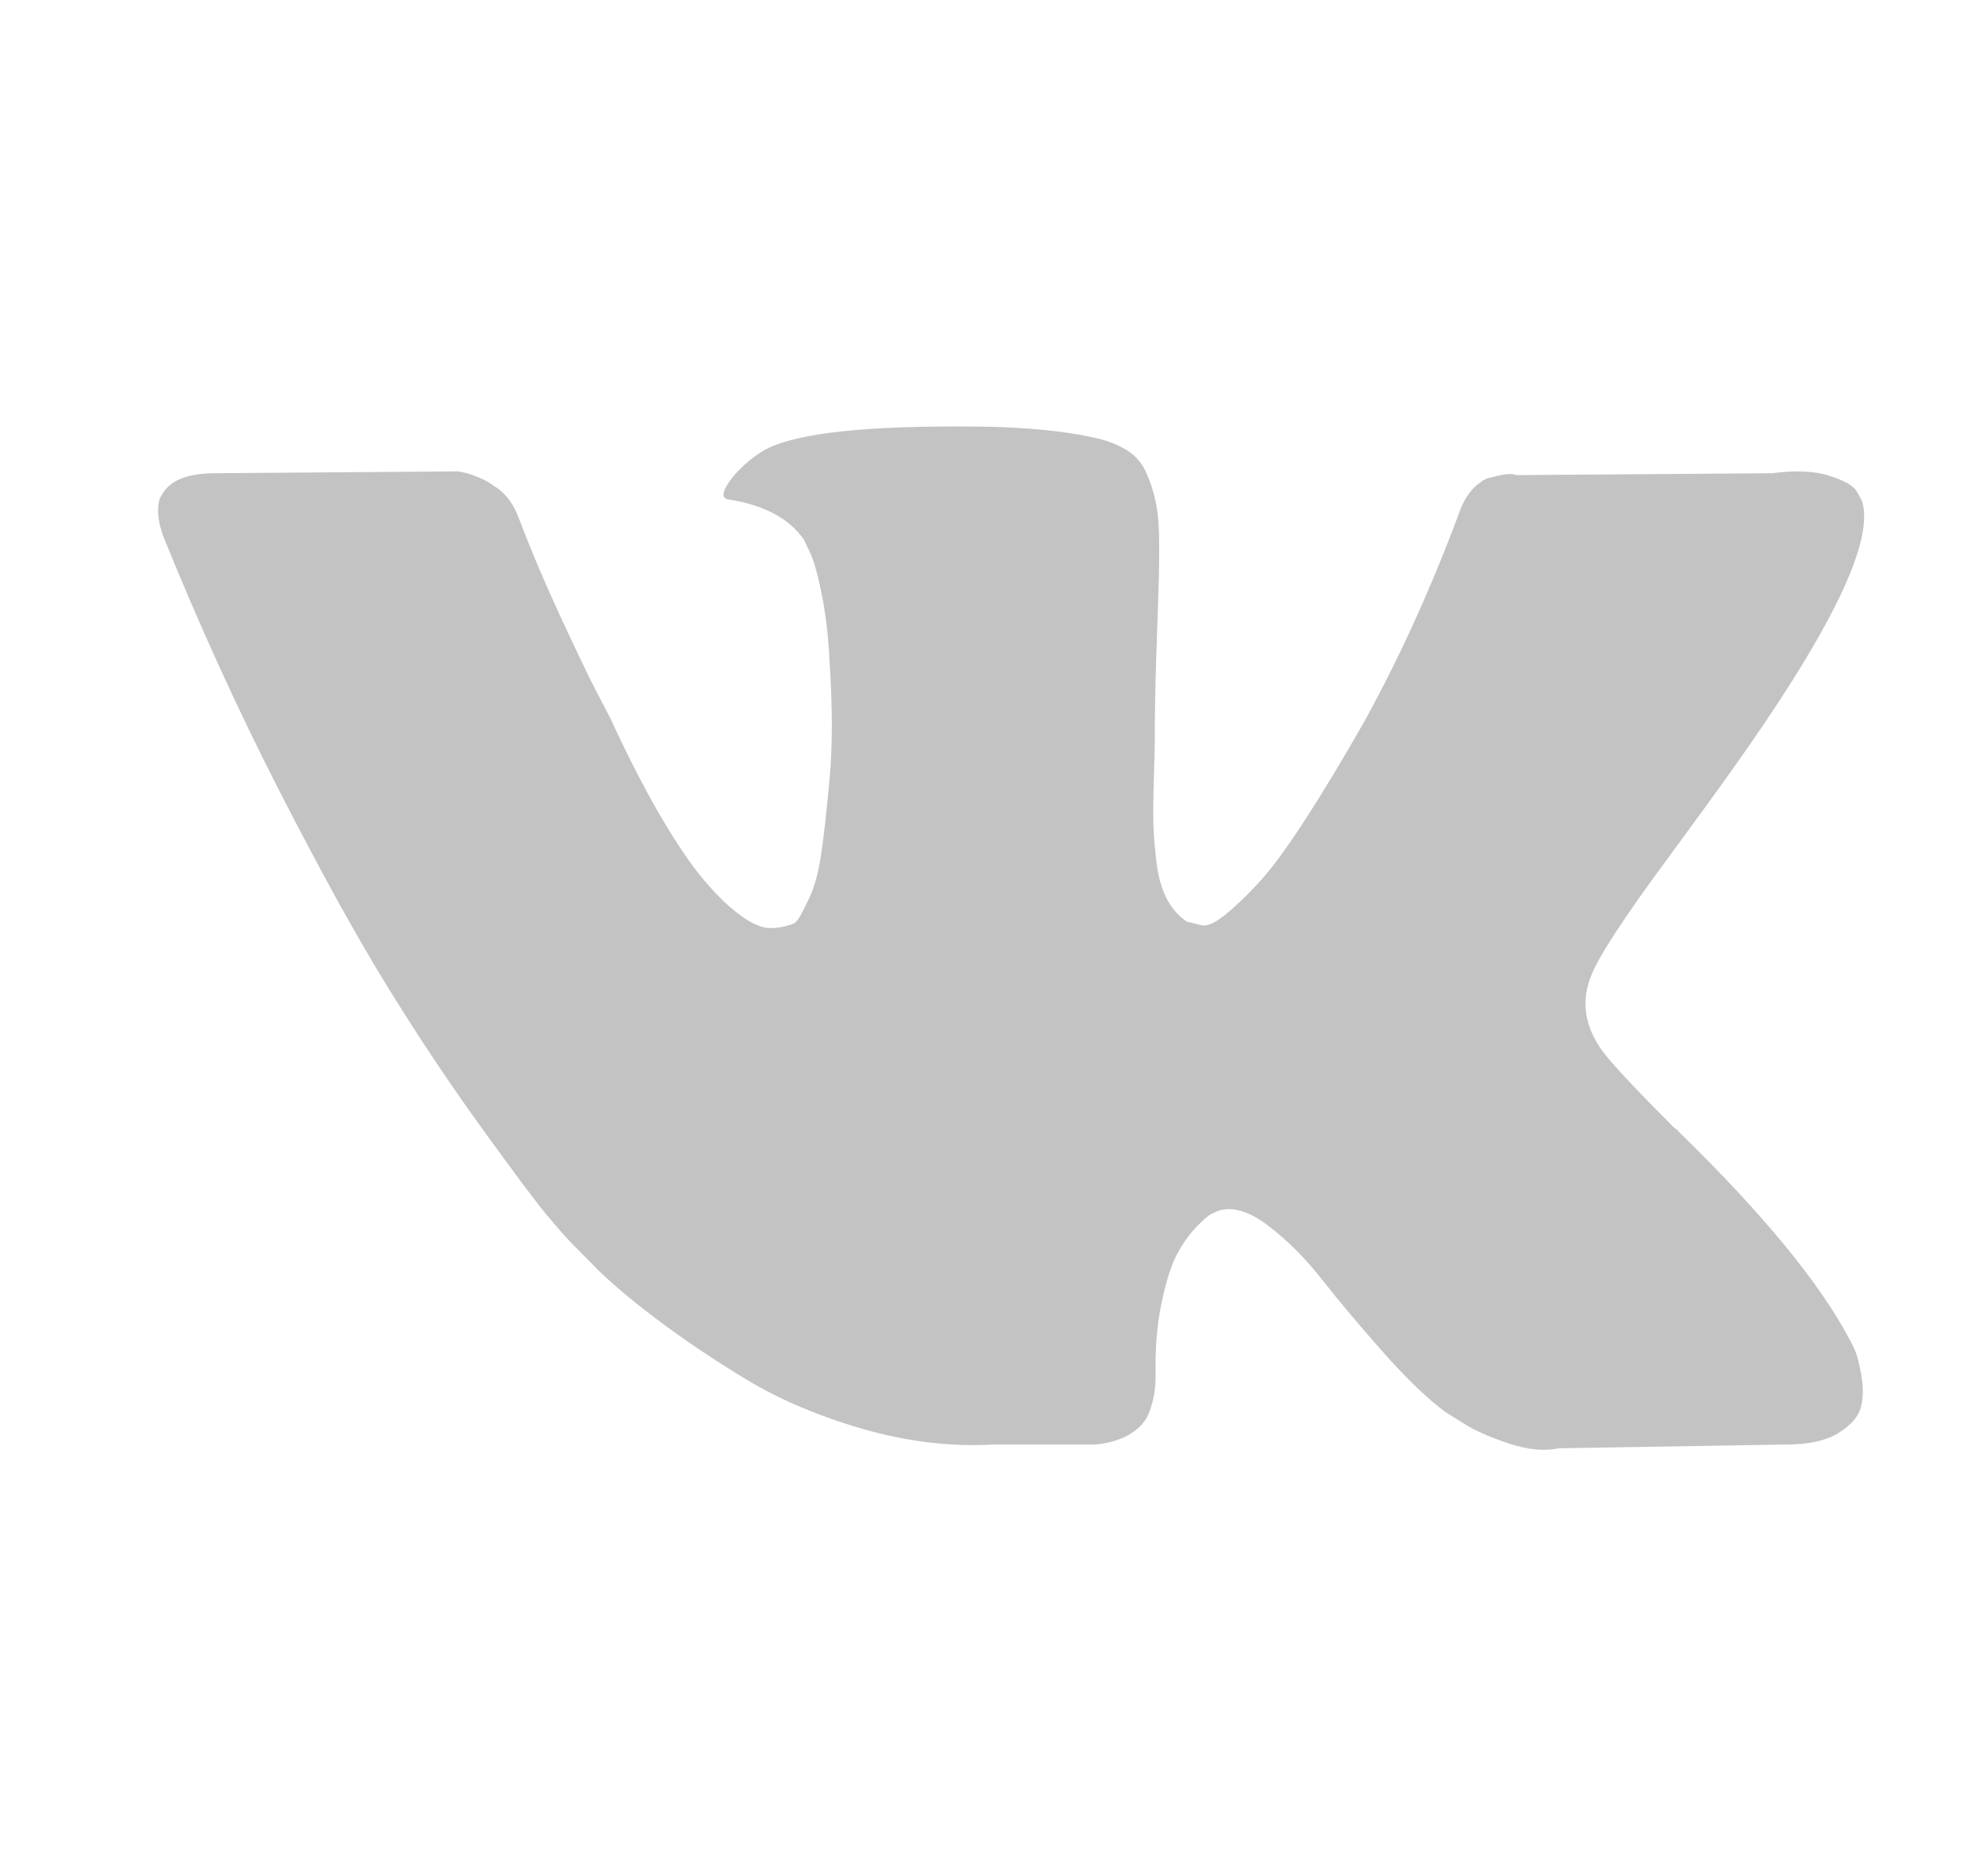 <svg width="23" height="22" viewBox="0 0 23 22" fill="none" xmlns="http://www.w3.org/2000/svg">
<path d="M21.747 15.837C21.723 15.782 21.7 15.737 21.679 15.7C21.332 15.043 20.669 14.236 19.69 13.28L19.67 13.258L19.659 13.248L19.649 13.236H19.638C19.194 12.791 18.913 12.492 18.795 12.338C18.579 12.046 18.531 11.751 18.649 11.451C18.732 11.225 19.045 10.747 19.586 10.017C19.871 9.63 20.096 9.32 20.263 9.086C21.464 7.407 21.985 6.334 21.825 5.867L21.763 5.757C21.721 5.692 21.614 5.631 21.44 5.577C21.267 5.522 21.044 5.513 20.774 5.549L17.775 5.571C17.726 5.553 17.657 5.555 17.566 5.577C17.476 5.599 17.431 5.61 17.431 5.61L17.379 5.637L17.337 5.67C17.303 5.692 17.264 5.73 17.223 5.785C17.181 5.839 17.147 5.903 17.119 5.976C16.792 6.86 16.421 7.681 16.005 8.44C15.748 8.893 15.512 9.285 15.296 9.617C15.081 9.95 14.9 10.194 14.755 10.351C14.609 10.508 14.477 10.634 14.359 10.729C14.241 10.824 14.151 10.864 14.088 10.849C14.026 10.835 13.967 10.82 13.911 10.806C13.814 10.74 13.736 10.65 13.677 10.537C13.618 10.424 13.578 10.282 13.557 10.11C13.537 9.938 13.524 9.791 13.521 9.667C13.518 9.543 13.519 9.367 13.526 9.141C13.533 8.915 13.537 8.761 13.537 8.681C13.537 8.404 13.542 8.102 13.552 7.778C13.563 7.453 13.571 7.195 13.578 7.006C13.585 6.816 13.589 6.615 13.589 6.403C13.589 6.192 13.576 6.026 13.552 5.905C13.528 5.785 13.492 5.668 13.443 5.555C13.394 5.441 13.323 5.354 13.23 5.292C13.136 5.23 13.019 5.18 12.881 5.144C12.513 5.056 12.044 5.009 11.475 5.002C10.184 4.987 9.354 5.075 8.986 5.264C8.84 5.345 8.708 5.454 8.59 5.593C8.465 5.754 8.448 5.841 8.538 5.856C8.955 5.921 9.25 6.078 9.423 6.326L9.486 6.458C9.535 6.553 9.583 6.721 9.632 6.962C9.68 7.203 9.712 7.469 9.725 7.761C9.76 8.294 9.76 8.75 9.725 9.13C9.691 9.509 9.658 9.805 9.626 10.017C9.595 10.229 9.548 10.4 9.486 10.532C9.423 10.663 9.382 10.743 9.361 10.772C9.34 10.802 9.323 10.82 9.309 10.827C9.219 10.864 9.125 10.882 9.028 10.882C8.93 10.882 8.812 10.831 8.674 10.729C8.535 10.626 8.391 10.486 8.242 10.307C8.092 10.128 7.924 9.878 7.736 9.557C7.549 9.236 7.355 8.856 7.153 8.418L6.987 8.1C6.883 7.896 6.74 7.598 6.56 7.208C6.379 6.817 6.22 6.439 6.081 6.074C6.025 5.921 5.942 5.804 5.831 5.724L5.779 5.691C5.744 5.662 5.689 5.631 5.612 5.598C5.536 5.565 5.456 5.541 5.373 5.527L2.52 5.549C2.228 5.549 2.03 5.618 1.926 5.757L1.884 5.823C1.864 5.859 1.853 5.917 1.853 5.998C1.853 6.078 1.874 6.177 1.916 6.293C2.332 7.323 2.785 8.316 3.274 9.272C3.764 10.228 4.189 10.999 4.55 11.582C4.911 12.167 5.279 12.718 5.654 13.236C6.029 13.754 6.277 14.087 6.398 14.233C6.52 14.379 6.615 14.488 6.685 14.561L6.945 14.824C7.112 14.999 7.356 15.209 7.679 15.454C8.002 15.698 8.359 15.939 8.752 16.177C9.144 16.413 9.6 16.607 10.121 16.757C10.642 16.906 11.149 16.966 11.641 16.938H12.839C13.082 16.915 13.266 16.835 13.391 16.697L13.432 16.642C13.46 16.598 13.486 16.53 13.51 16.439C13.535 16.348 13.547 16.247 13.547 16.138C13.54 15.824 13.562 15.541 13.614 15.29C13.666 15.038 13.725 14.848 13.791 14.72C13.858 14.592 13.932 14.485 14.015 14.397C14.099 14.31 14.158 14.257 14.193 14.239C14.227 14.22 14.255 14.208 14.276 14.2C14.442 14.142 14.638 14.198 14.864 14.37C15.09 14.541 15.302 14.753 15.499 15.005C15.697 15.257 15.935 15.54 16.213 15.854C16.491 16.168 16.733 16.401 16.942 16.555L17.15 16.686C17.289 16.774 17.469 16.854 17.692 16.927C17.913 17 18.108 17.018 18.274 16.982L20.94 16.938C21.204 16.938 21.409 16.892 21.555 16.801C21.7 16.71 21.787 16.609 21.815 16.5C21.843 16.39 21.844 16.266 21.82 16.127C21.796 15.989 21.771 15.892 21.747 15.837Z" fill="#C3C3C3"/>
</svg>
